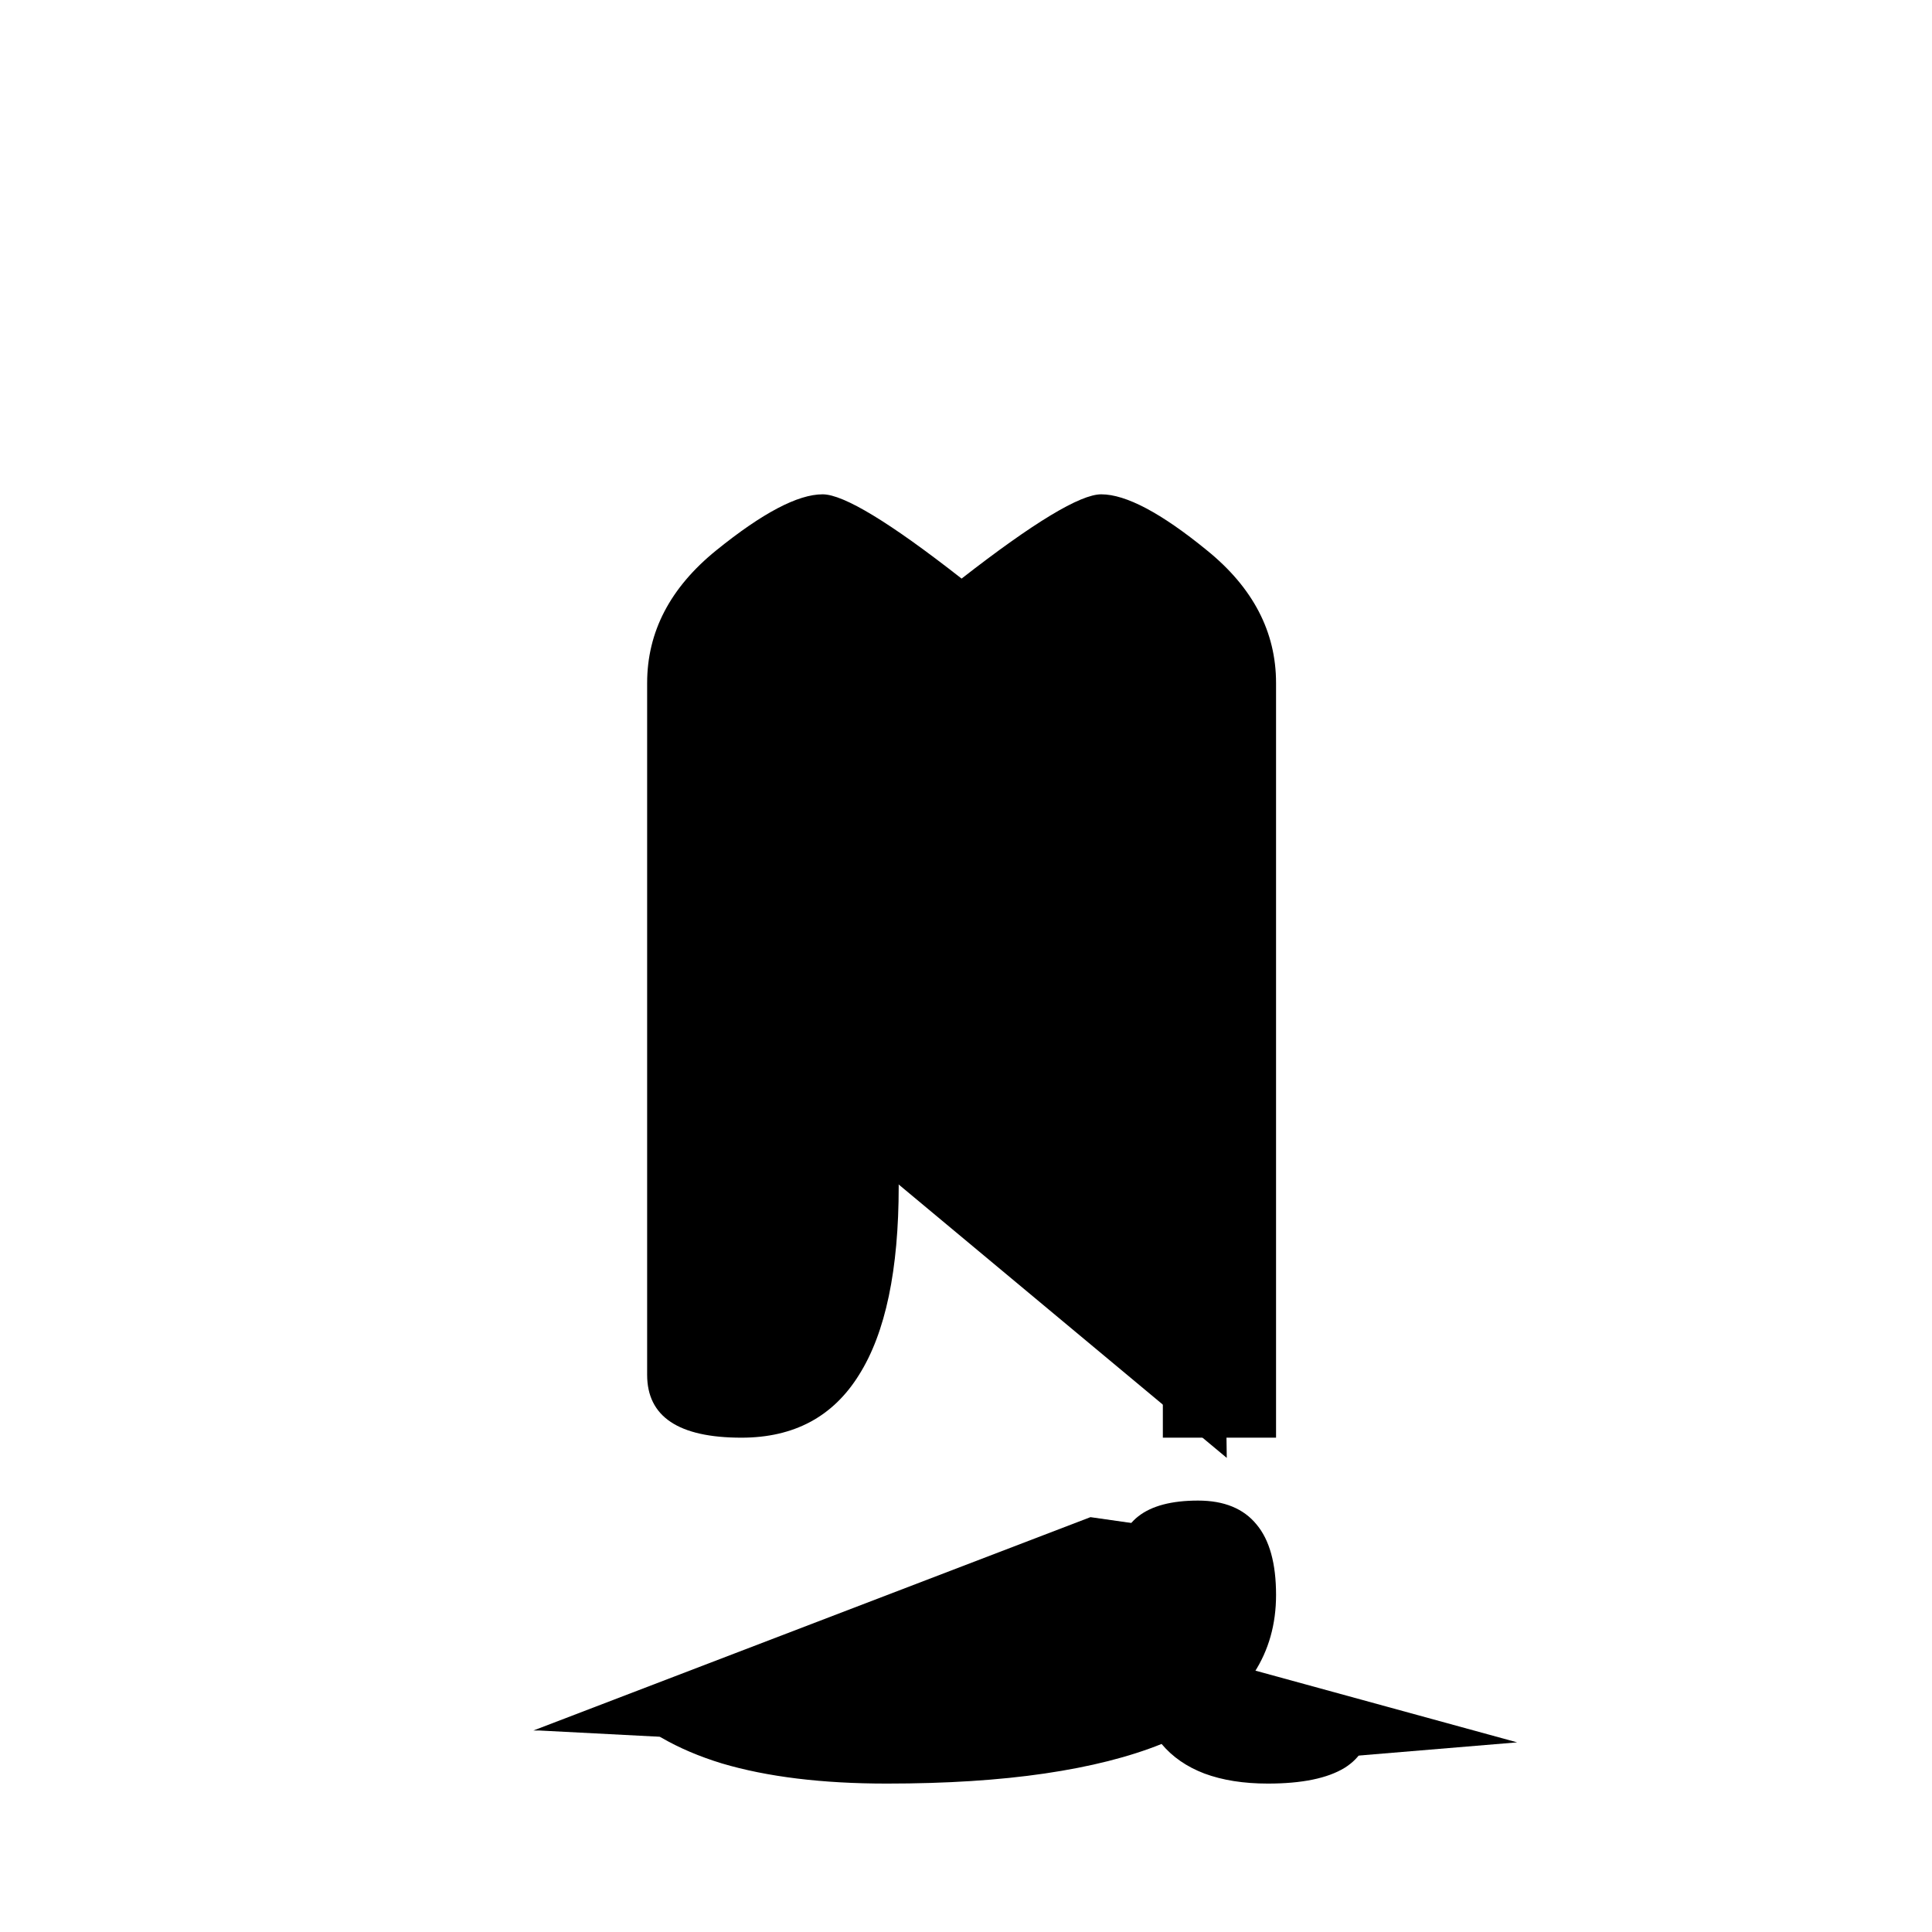 <?xml version="1.0" encoding="UTF-8" standalone="no"?>
<!-- Created with Inkscape (http://www.inkscape.org/) -->

<svg
   width="512"
   height="512"
   viewBox="0 0 512 512"
   version="1.1"
   id="svg1"
   inkscape:version="1.3.2 (091e20e, 2023-11-25)"
   sodipodi:docname="ឮ.svg"
   xmlns:inkscape="http://www.inkscape.org/namespaces/inkscape"
   xmlns:sodipodi="http://sodipodi.sourceforge.net/DTD/sodipodi-0.dtd"
   xmlns="http://www.w3.org/2000/svg"
   xmlns:svg="http://www.w3.org/2000/svg">
  <sodipodi:namedview
     id="namedview1"
     pagecolor="#ffffff"
     bordercolor="#000000"
     borderopacity="0.25"
     inkscape:showpageshadow="2"
     inkscape:pageopacity="0.0"
     inkscape:pagecheckerboard="0"
     inkscape:deskcolor="#d1d1d1"
     inkscape:document-units="px"
     inkscape:zoom="0.63671875"
     inkscape:cx="254.42945"
     inkscape:cy="380.8589"
     inkscape:window-width="1392"
     inkscape:window-height="942"
     inkscape:window-x="0"
     inkscape:window-y="25"
     inkscape:window-maximized="0"
     inkscape:current-layer="svg1" />
  <defs
     id="defs1" />
  <path
     style="font-size:341.333px;font-family:'Khmer OS Content';-inkscape-font-specification:'Khmer OS Content';text-align:center;text-anchor:middle;stroke:#000000;stroke-width:0"
     d="m 201.5,356 q 20,0 20,-41.667 0,-16.667 -20,-16.667 z M 171.5,181 q 0,-20.333 18.333,-35.167 18.333,-14.833 28.167,-14.833 8.333,0 36.833,22.333 28.667,-22.333 37,-22.333 9.833,0 28,14.833 18.333,14.833 18.333,35.167 V 381 H 308.167 V 181 q 0,-17.333 -11.5,-23.667 -2.167,-1 -4.667,-1 -12.167,0 -37.167,24.667 -24.833,-24.667 -37.167,-24.667 -2.5,0 -4.5,1 -11.667,6.333 -11.667,23.667 v 100 q 36.667,0 36.667,33.333 0,33.333 -10.5,50 -10.333,16.667 -31.167,16.667 -25,0 -25,-16.667 z M 338.167,422.666 q 0,11.667 -5.833,20.667 1.667,6.333 9.333,9.667 7.667,3.167 21.333,3.167 0,8.167 -6.667,12.333 -6.833,4.167 -20.333,4.167 -9.667,0 -16.833,-2.667 -7,-2.667 -11.333,-7.833 -12.833,5.167 -31,7.833 -18.167,2.667 -41.833,2.667 -25.667,0 -43.667,-5.333 -18,-5.5 -28.167,-16.333 30.833,5 72.167,5 36.667,0 55.167,-8.333 18.333,-8.333 18.333,-25 0,-8.333 -12.5,-8.333 0,-8.333 5.333,-12.5 5.333,-4.167 15.833,-4.167 10.333,0 15.5,6.333 5.167,6.167 5.167,18.667 z"
     id="text1"
     inkscape:label="text1"
     aria-label="ឮ" />
  <path
     style="fill:#000000;stroke:#000000;stroke-width:0"
     d="m 202.601,284.27 31.411,17.276 v 29.84 l -9.423,36.123 -36.123,9.423 -4.712,-204.172 32.982,-36.123 39.264,32.982 32.982,-26.699 32.982,17.276 3.141,226.16"
     id="path1" />
  <path
     style="fill:#000000;stroke:#000000;stroke-width:0"
     d="m 288.982,402.061 32.982,4.712 -7.853,31.411 -50.258,26.699 -120.933,-6.282 v 0 h -1.571"
     id="path2" />
  <path
     style="fill:#000000;stroke:#000000;stroke-width:0"
     d="m 287.411,430.331 34.552,21.988 23.558,14.135 56.54,-4.712"
     id="path3" />
</svg>
